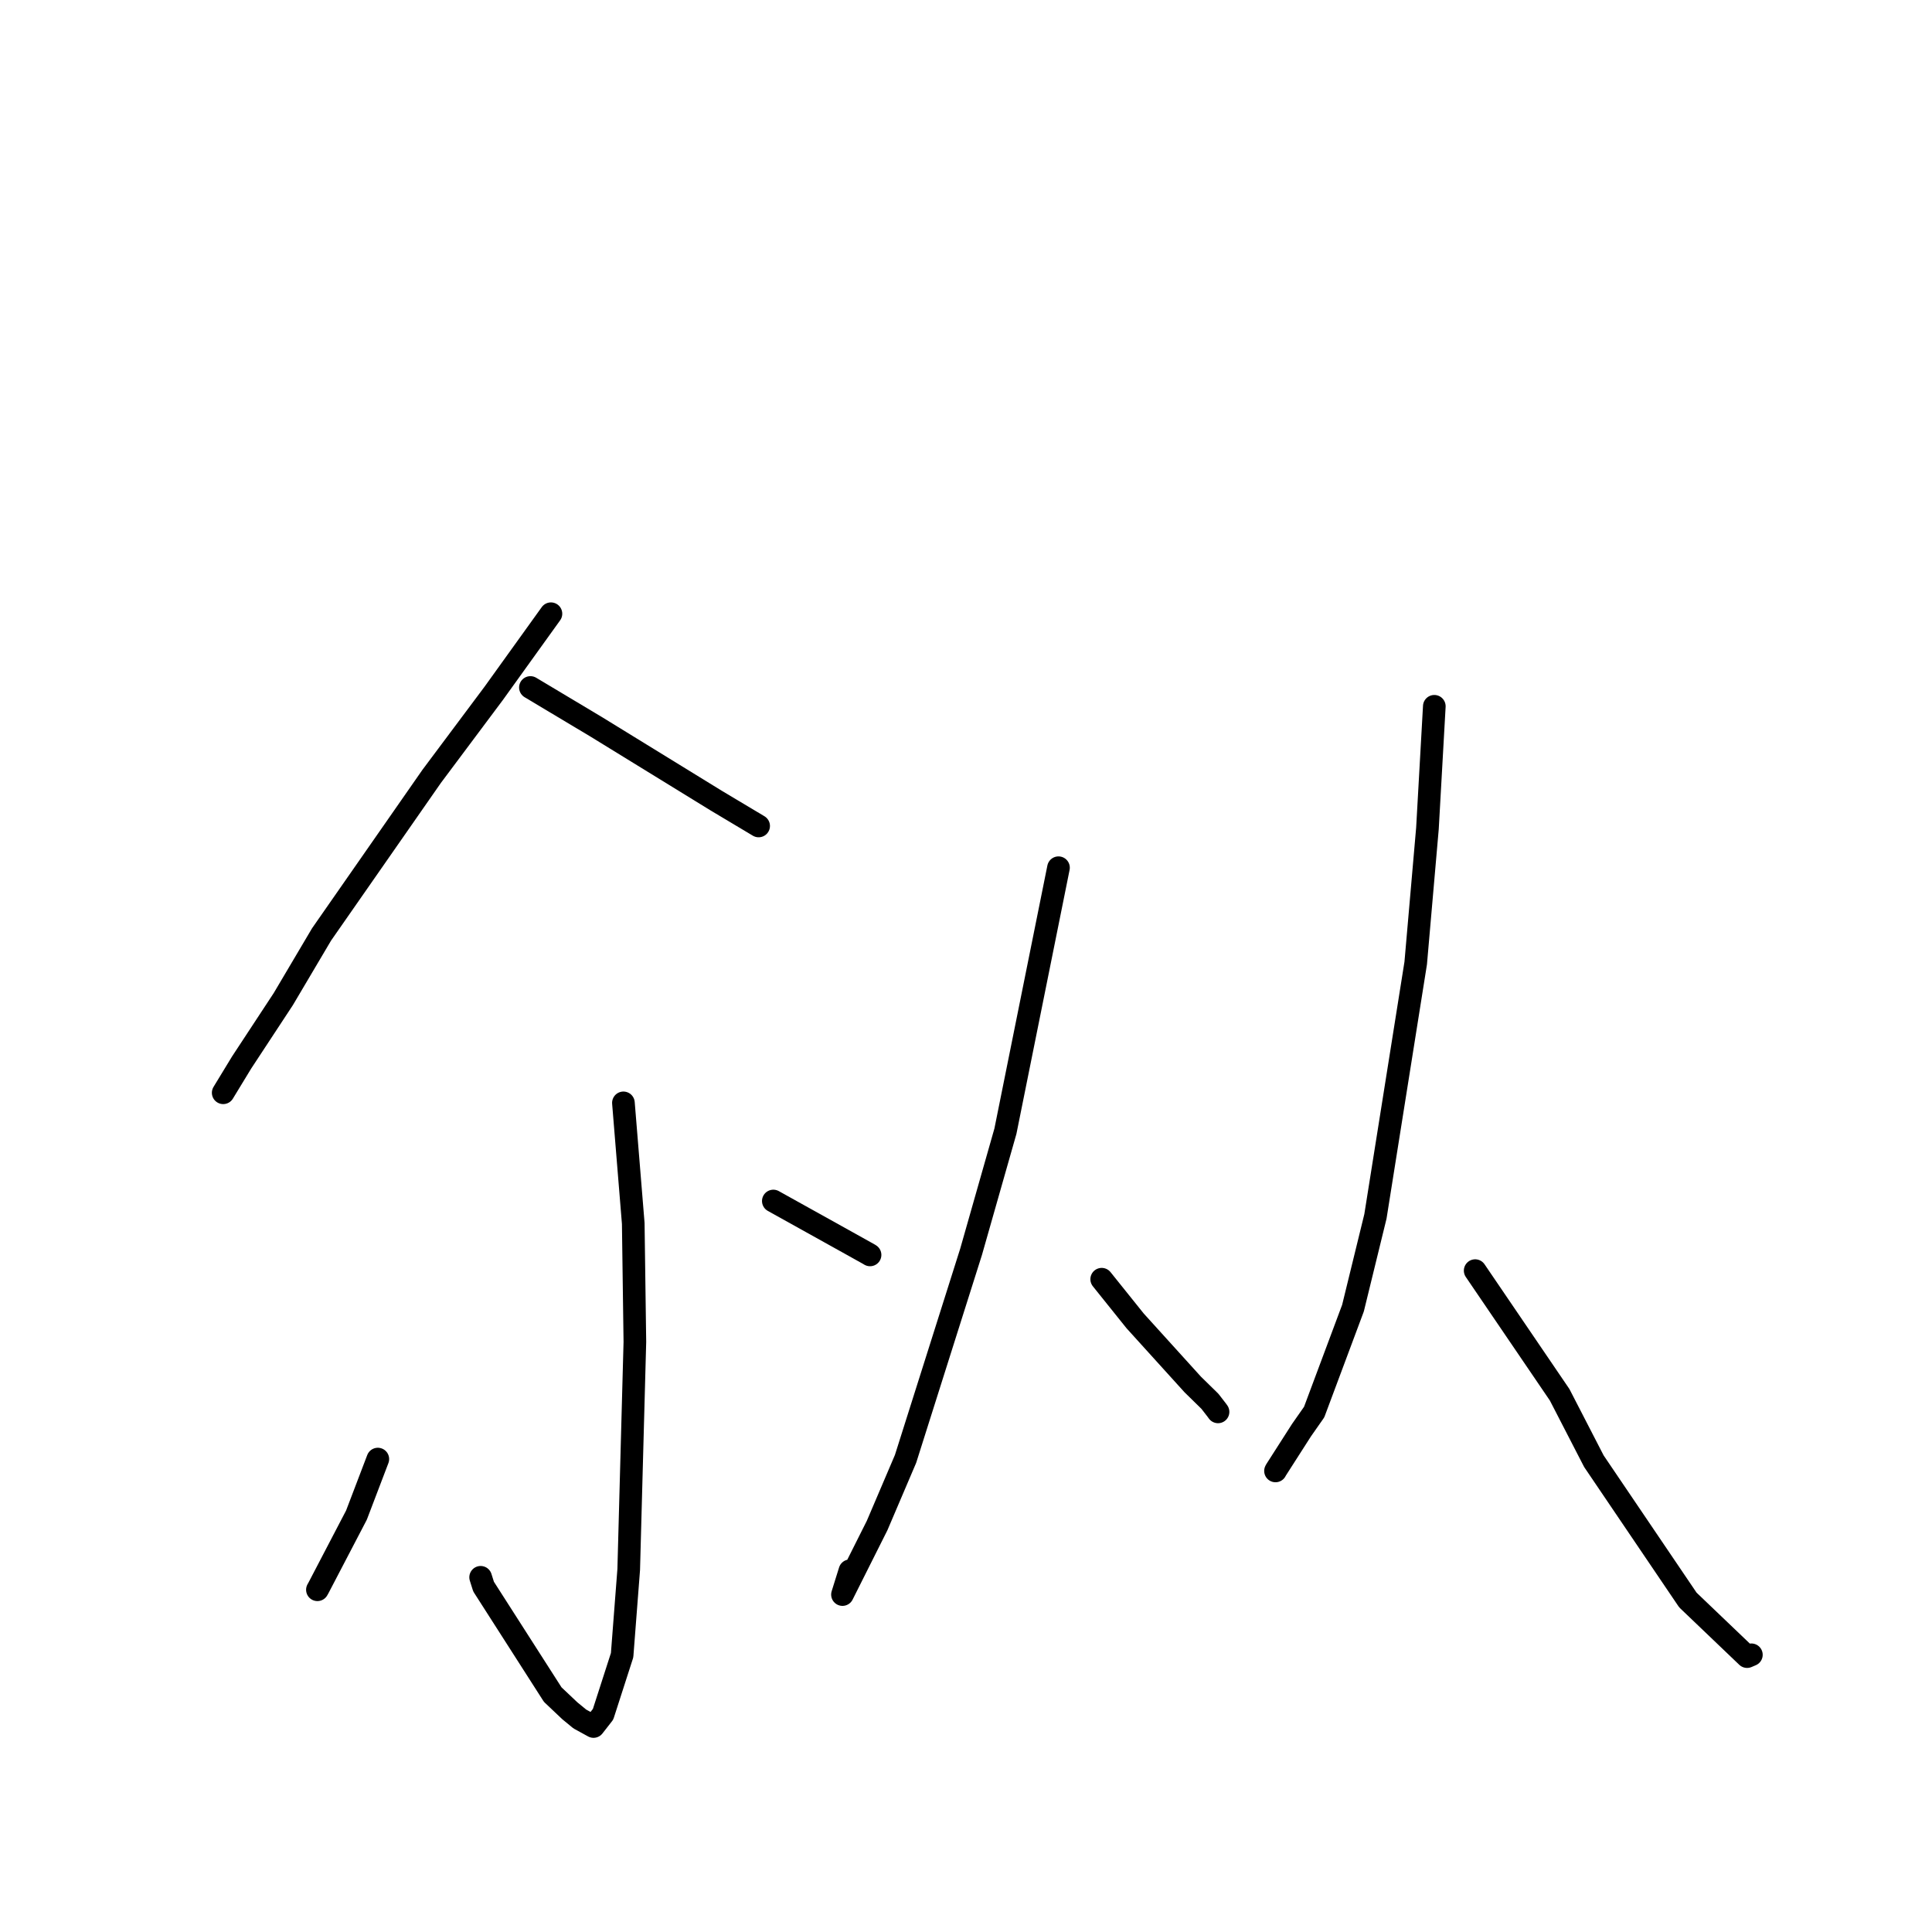 <?xml version="1.0" standalone="no"?>
    <svg width="256" height="256" xmlns="http://www.w3.org/2000/svg" version="1.1">
    <polyline stroke="black" stroke-width="3" stroke-linecap="round" fill="transparent" stroke-linejoin="round" points="73.002 81.322 65.417 91.875 57.205 102.863 42.61 123.814 37.537 132.389 32.009 140.799 29.796 144.435 29.575 144.798 " />
        <polyline stroke="black" stroke-width="3" stroke-linecap="round" fill="transparent" stroke-linejoin="round" points="70.283 91.095 78.995 96.305 94.927 106.102 100.41 109.377 100.496 109.429 100.516 109.441 100.523 109.445 " />
        <polyline stroke="black" stroke-width="3" stroke-linecap="round" fill="transparent" stroke-linejoin="round" points="82.606 146.136 83.909 162.115 84.124 177.815 83.308 207.967 82.433 219.323 79.909 227.151 78.645 228.771 76.829 227.775 75.506 226.687 73.239 224.543 64.076 210.233 63.687 209.001 " />
        <polyline stroke="black" stroke-width="3" stroke-linecap="round" fill="transparent" stroke-linejoin="round" points="50.064 193.335 47.232 200.761 42.194 210.414 42.059 210.652 " />
        <polyline stroke="black" stroke-width="3" stroke-linecap="round" fill="transparent" stroke-linejoin="round" points="102.47 159.141 112.267 164.59 115.151 166.198 115.286 166.283 " />
        <polyline stroke="black" stroke-width="3" stroke-linecap="round" fill="transparent" stroke-linejoin="round" points="140.255 114.977 133.223 149.889 128.674 165.869 119.991 193.309 116.222 202.141 111.632 211.287 112.617 208.136 " />
        <polyline stroke="black" stroke-width="3" stroke-linecap="round" fill="transparent" stroke-linejoin="round" points="145.981 169.503 150.41 175.023 158.043 183.449 160.321 185.68 161.24 186.867 161.395 187.082 " />
        <polyline stroke="black" stroke-width="3" stroke-linecap="round" fill="transparent" stroke-linejoin="round" points="190.054 93.587 189.144 109.764 187.589 127.615 182.252 161.176 179.277 173.337 174.132 187.108 172.451 189.51 169.088 194.763 169.011 194.906 " />
        <polyline stroke="black" stroke-width="3" stroke-linecap="round" fill="transparent" stroke-linejoin="round" points="195.468 168.365 206.662 184.818 211.201 193.621 223.653 212.01 231.5 219.51 232.066 219.268 " />
        </svg>